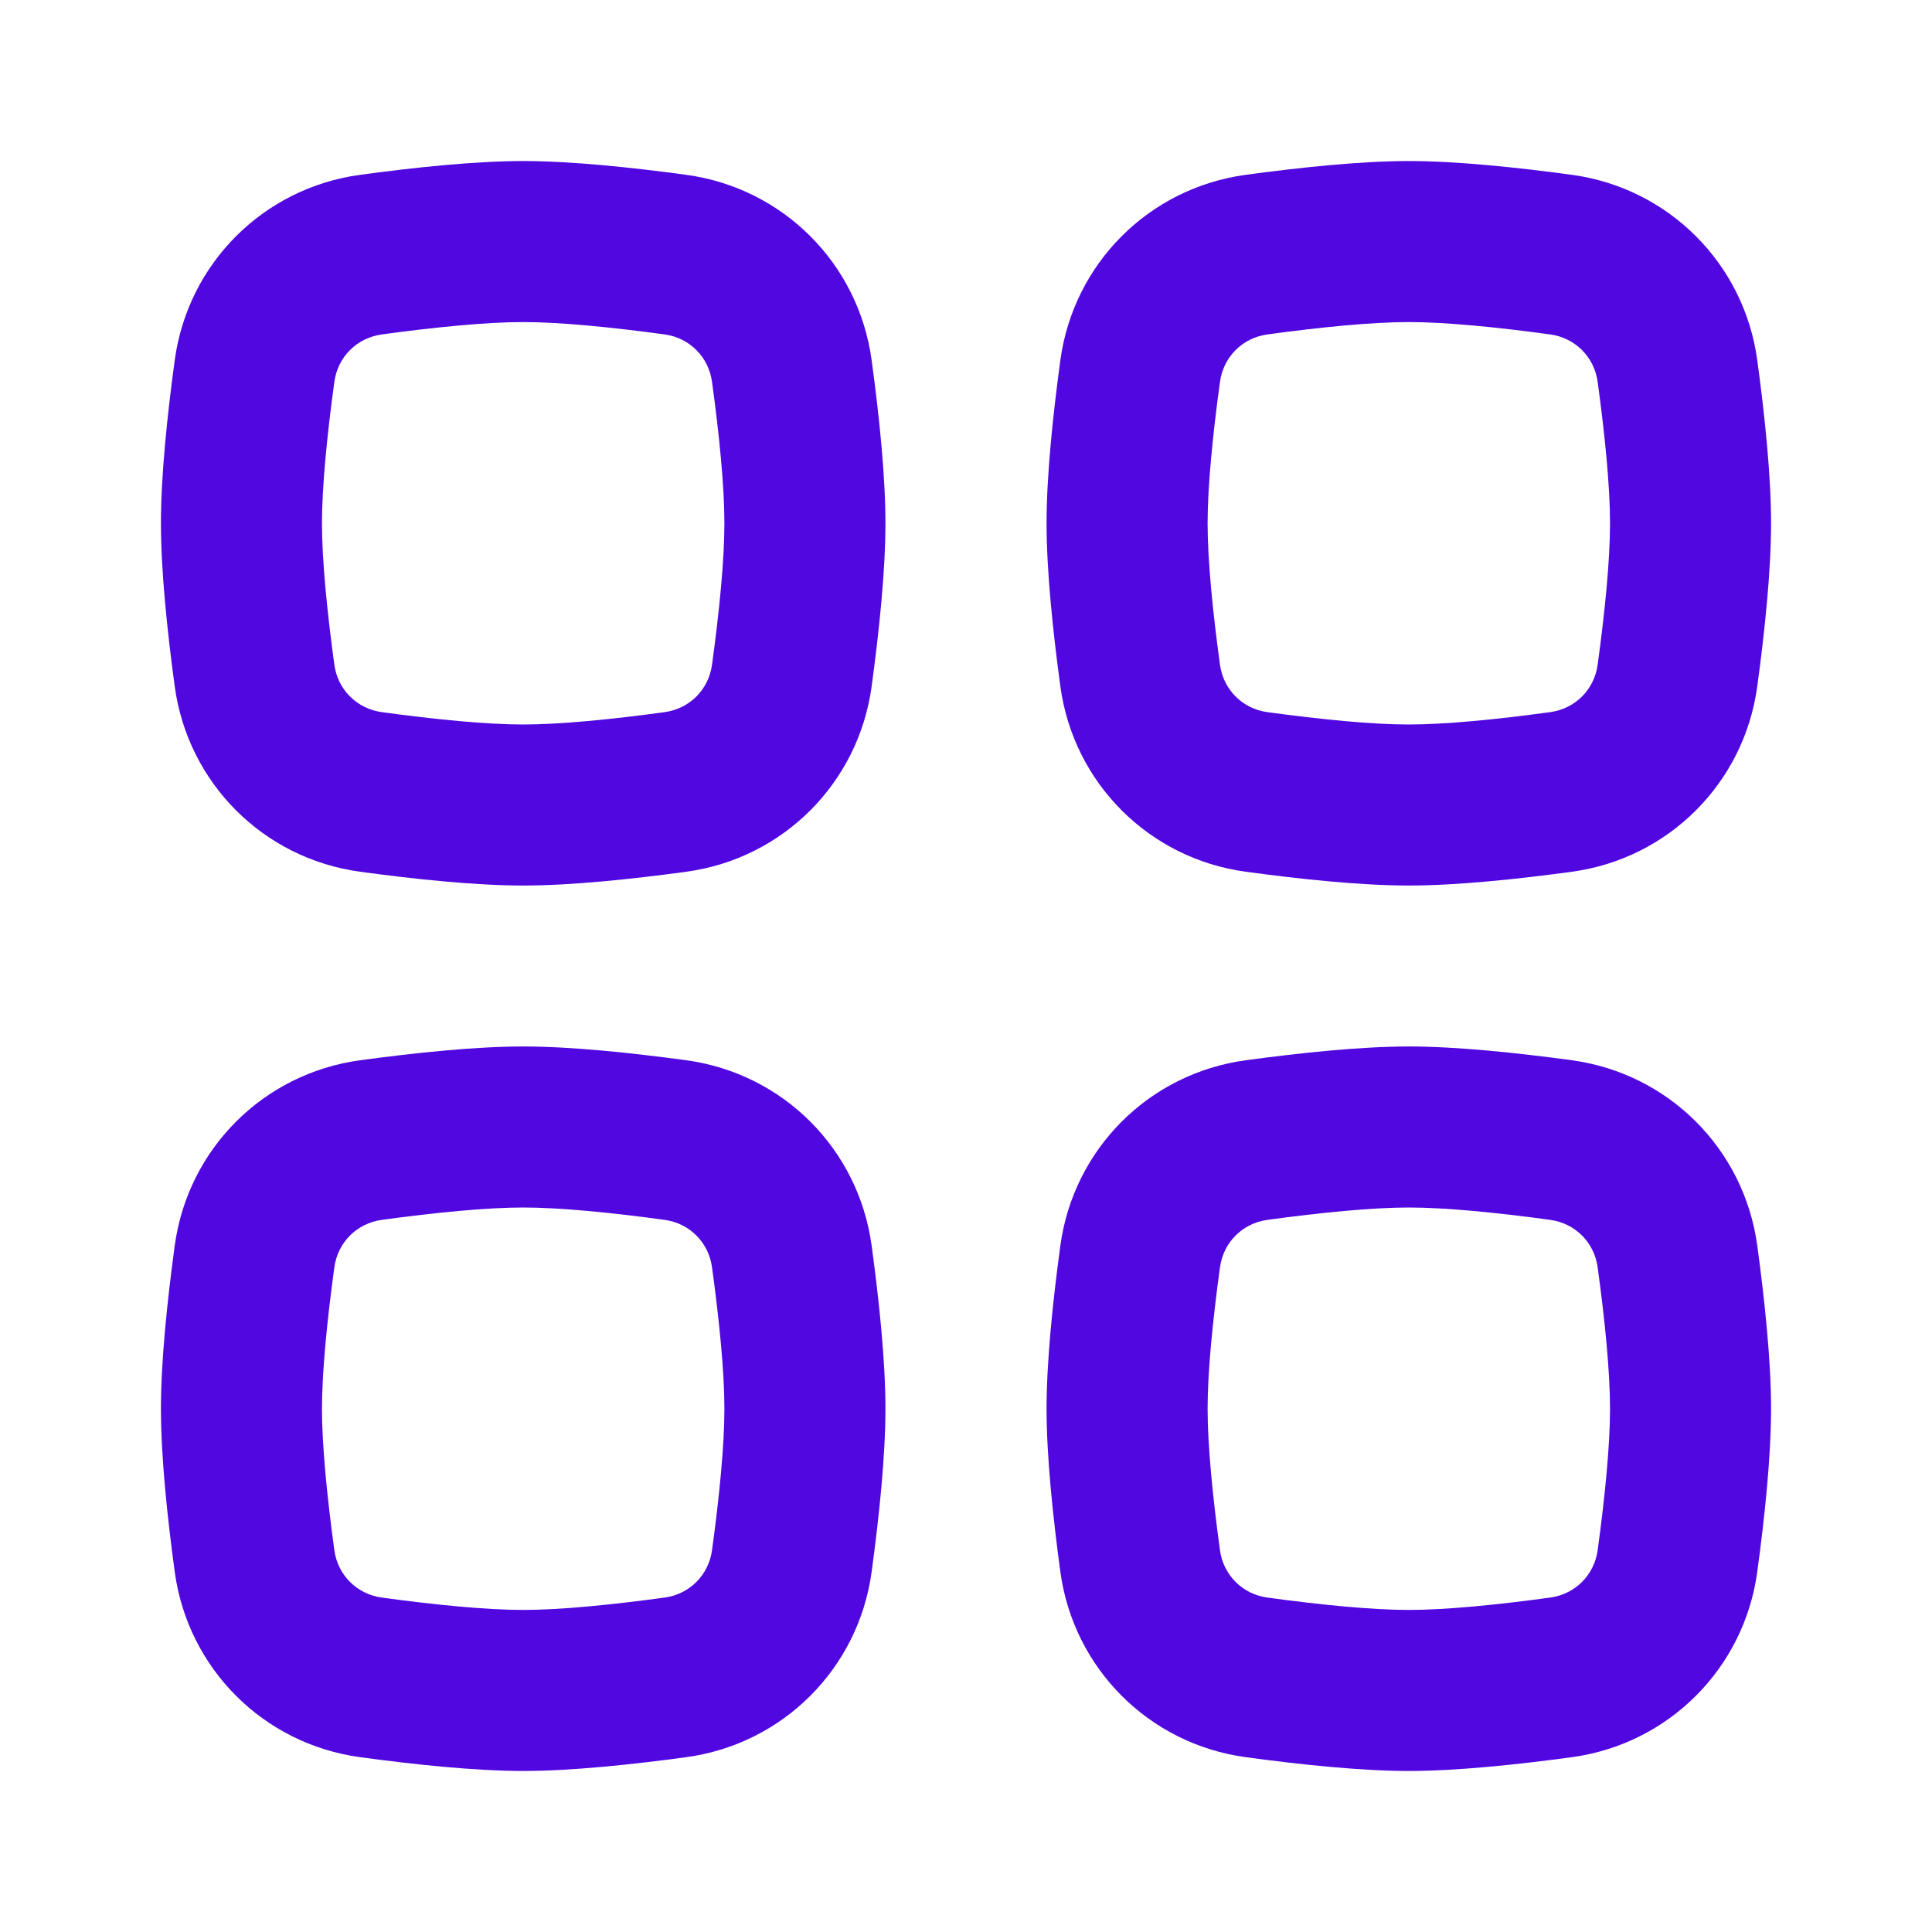 <svg width="20" height="20" viewBox="0 0 20 20" fill="none" xmlns="http://www.w3.org/2000/svg">
<path fill-rule="evenodd" clip-rule="evenodd" d="M14.584 12.5C14.207 12.5 13.675 12.552 13.12 12.628C12.862 12.663 12.664 12.861 12.629 13.12C12.553 13.674 12.501 14.206 12.501 14.583C12.501 14.96 12.553 15.492 12.629 16.047C12.664 16.305 12.862 16.503 13.12 16.538C13.675 16.614 14.207 16.666 14.584 16.666C14.961 16.666 15.493 16.614 16.047 16.538C16.306 16.503 16.504 16.305 16.539 16.047C16.615 15.492 16.667 14.96 16.667 14.583C16.667 14.206 16.615 13.674 16.539 13.12C16.504 12.861 16.306 12.663 16.047 12.628C15.493 12.552 14.961 12.5 14.584 12.5ZM12.894 10.976C11.894 11.113 11.114 11.893 10.977 12.893C10.899 13.467 10.834 14.09 10.834 14.583C10.834 15.076 10.899 15.699 10.977 16.273C11.114 17.273 11.894 18.053 12.894 18.19C13.468 18.268 14.091 18.333 14.584 18.333C15.077 18.333 15.7 18.268 16.274 18.19C17.273 18.053 18.054 17.273 18.191 16.273C18.269 15.699 18.334 15.076 18.334 14.583C18.334 14.09 18.269 13.467 18.191 12.893C18.054 11.893 17.273 11.113 16.274 10.976C15.7 10.898 15.077 10.833 14.584 10.833C14.091 10.833 13.468 10.898 12.894 10.976Z" fill="#5007E0"/>
<path fill-rule="evenodd" clip-rule="evenodd" d="M5.416 12.5C5.039 12.5 4.507 12.552 3.953 12.628C3.694 12.663 3.496 12.861 3.461 13.12C3.385 13.674 3.333 14.206 3.333 14.583C3.333 14.96 3.385 15.492 3.461 16.047C3.496 16.305 3.694 16.503 3.953 16.538C4.507 16.614 5.039 16.666 5.416 16.666C5.793 16.666 6.325 16.614 6.88 16.538C7.138 16.503 7.336 16.305 7.371 16.047C7.447 15.492 7.499 14.96 7.499 14.583C7.499 14.206 7.447 13.674 7.371 13.12C7.336 12.861 7.138 12.663 6.88 12.628C6.325 12.552 5.793 12.5 5.416 12.5ZM3.726 10.976C2.726 11.113 1.946 11.893 1.809 12.893C1.731 13.467 1.666 14.09 1.666 14.583C1.666 15.076 1.731 15.699 1.809 16.273C1.946 17.273 2.726 18.053 3.726 18.19C4.3 18.268 4.923 18.333 5.416 18.333C5.909 18.333 6.532 18.268 7.106 18.19C8.106 18.053 8.886 17.273 9.023 16.273C9.101 15.699 9.166 15.076 9.166 14.583C9.166 14.09 9.101 13.467 9.023 12.893C8.886 11.893 8.106 11.113 7.106 10.976C6.532 10.898 5.909 10.833 5.416 10.833C4.923 10.833 4.3 10.898 3.726 10.976Z" fill="#5007E0"/>
<path fill-rule="evenodd" clip-rule="evenodd" d="M14.584 3.334C14.207 3.334 13.675 3.386 13.12 3.462C12.862 3.497 12.664 3.695 12.629 3.954C12.553 4.508 12.501 5.04 12.501 5.417C12.501 5.794 12.553 6.326 12.629 6.88C12.664 7.139 12.862 7.337 13.12 7.372C13.675 7.448 14.207 7.5 14.584 7.5C14.961 7.5 15.493 7.448 16.047 7.372C16.306 7.337 16.504 7.139 16.539 6.88C16.615 6.326 16.667 5.794 16.667 5.417C16.667 5.04 16.615 4.508 16.539 3.954C16.504 3.695 16.306 3.497 16.047 3.462C15.493 3.386 14.961 3.334 14.584 3.334ZM12.894 1.81C11.894 1.947 11.114 2.727 10.977 3.727C10.899 4.301 10.834 4.924 10.834 5.417C10.834 5.91 10.899 6.533 10.977 7.107C11.114 8.107 11.894 8.887 12.894 9.024C13.468 9.102 14.091 9.167 14.584 9.167C15.077 9.167 15.7 9.102 16.274 9.024C17.273 8.887 18.054 8.107 18.191 7.107C18.269 6.533 18.334 5.91 18.334 5.417C18.334 4.924 18.269 4.301 18.191 3.727C18.054 2.727 17.273 1.947 16.274 1.81C15.7 1.732 15.077 1.667 14.584 1.667C14.091 1.667 13.468 1.732 12.894 1.81Z" fill="#5007E0"/>
<path fill-rule="evenodd" clip-rule="evenodd" d="M5.416 3.334C5.039 3.334 4.507 3.386 3.953 3.462C3.694 3.497 3.496 3.695 3.461 3.954C3.385 4.508 3.333 5.04 3.333 5.417C3.333 5.794 3.385 6.326 3.461 6.88C3.496 7.139 3.694 7.337 3.953 7.372C4.507 7.448 5.039 7.5 5.416 7.5C5.793 7.5 6.325 7.448 6.88 7.372C7.138 7.337 7.336 7.139 7.371 6.88C7.447 6.326 7.499 5.794 7.499 5.417C7.499 5.04 7.447 4.508 7.371 3.954C7.336 3.695 7.138 3.497 6.88 3.462C6.325 3.386 5.793 3.334 5.416 3.334ZM3.726 1.81C2.726 1.947 1.946 2.727 1.809 3.727C1.731 4.301 1.666 4.924 1.666 5.417C1.666 5.91 1.731 6.533 1.809 7.107C1.946 8.107 2.726 8.887 3.726 9.024C4.3 9.102 4.923 9.167 5.416 9.167C5.909 9.167 6.532 9.102 7.106 9.024C8.106 8.887 8.886 8.107 9.023 7.107C9.101 6.533 9.166 5.91 9.166 5.417C9.166 4.924 9.101 4.301 9.023 3.727C8.886 2.727 8.106 1.947 7.106 1.81C6.532 1.732 5.909 1.667 5.416 1.667C4.923 1.667 4.3 1.732 3.726 1.81Z" fill="#5007E0"/>
</svg>
